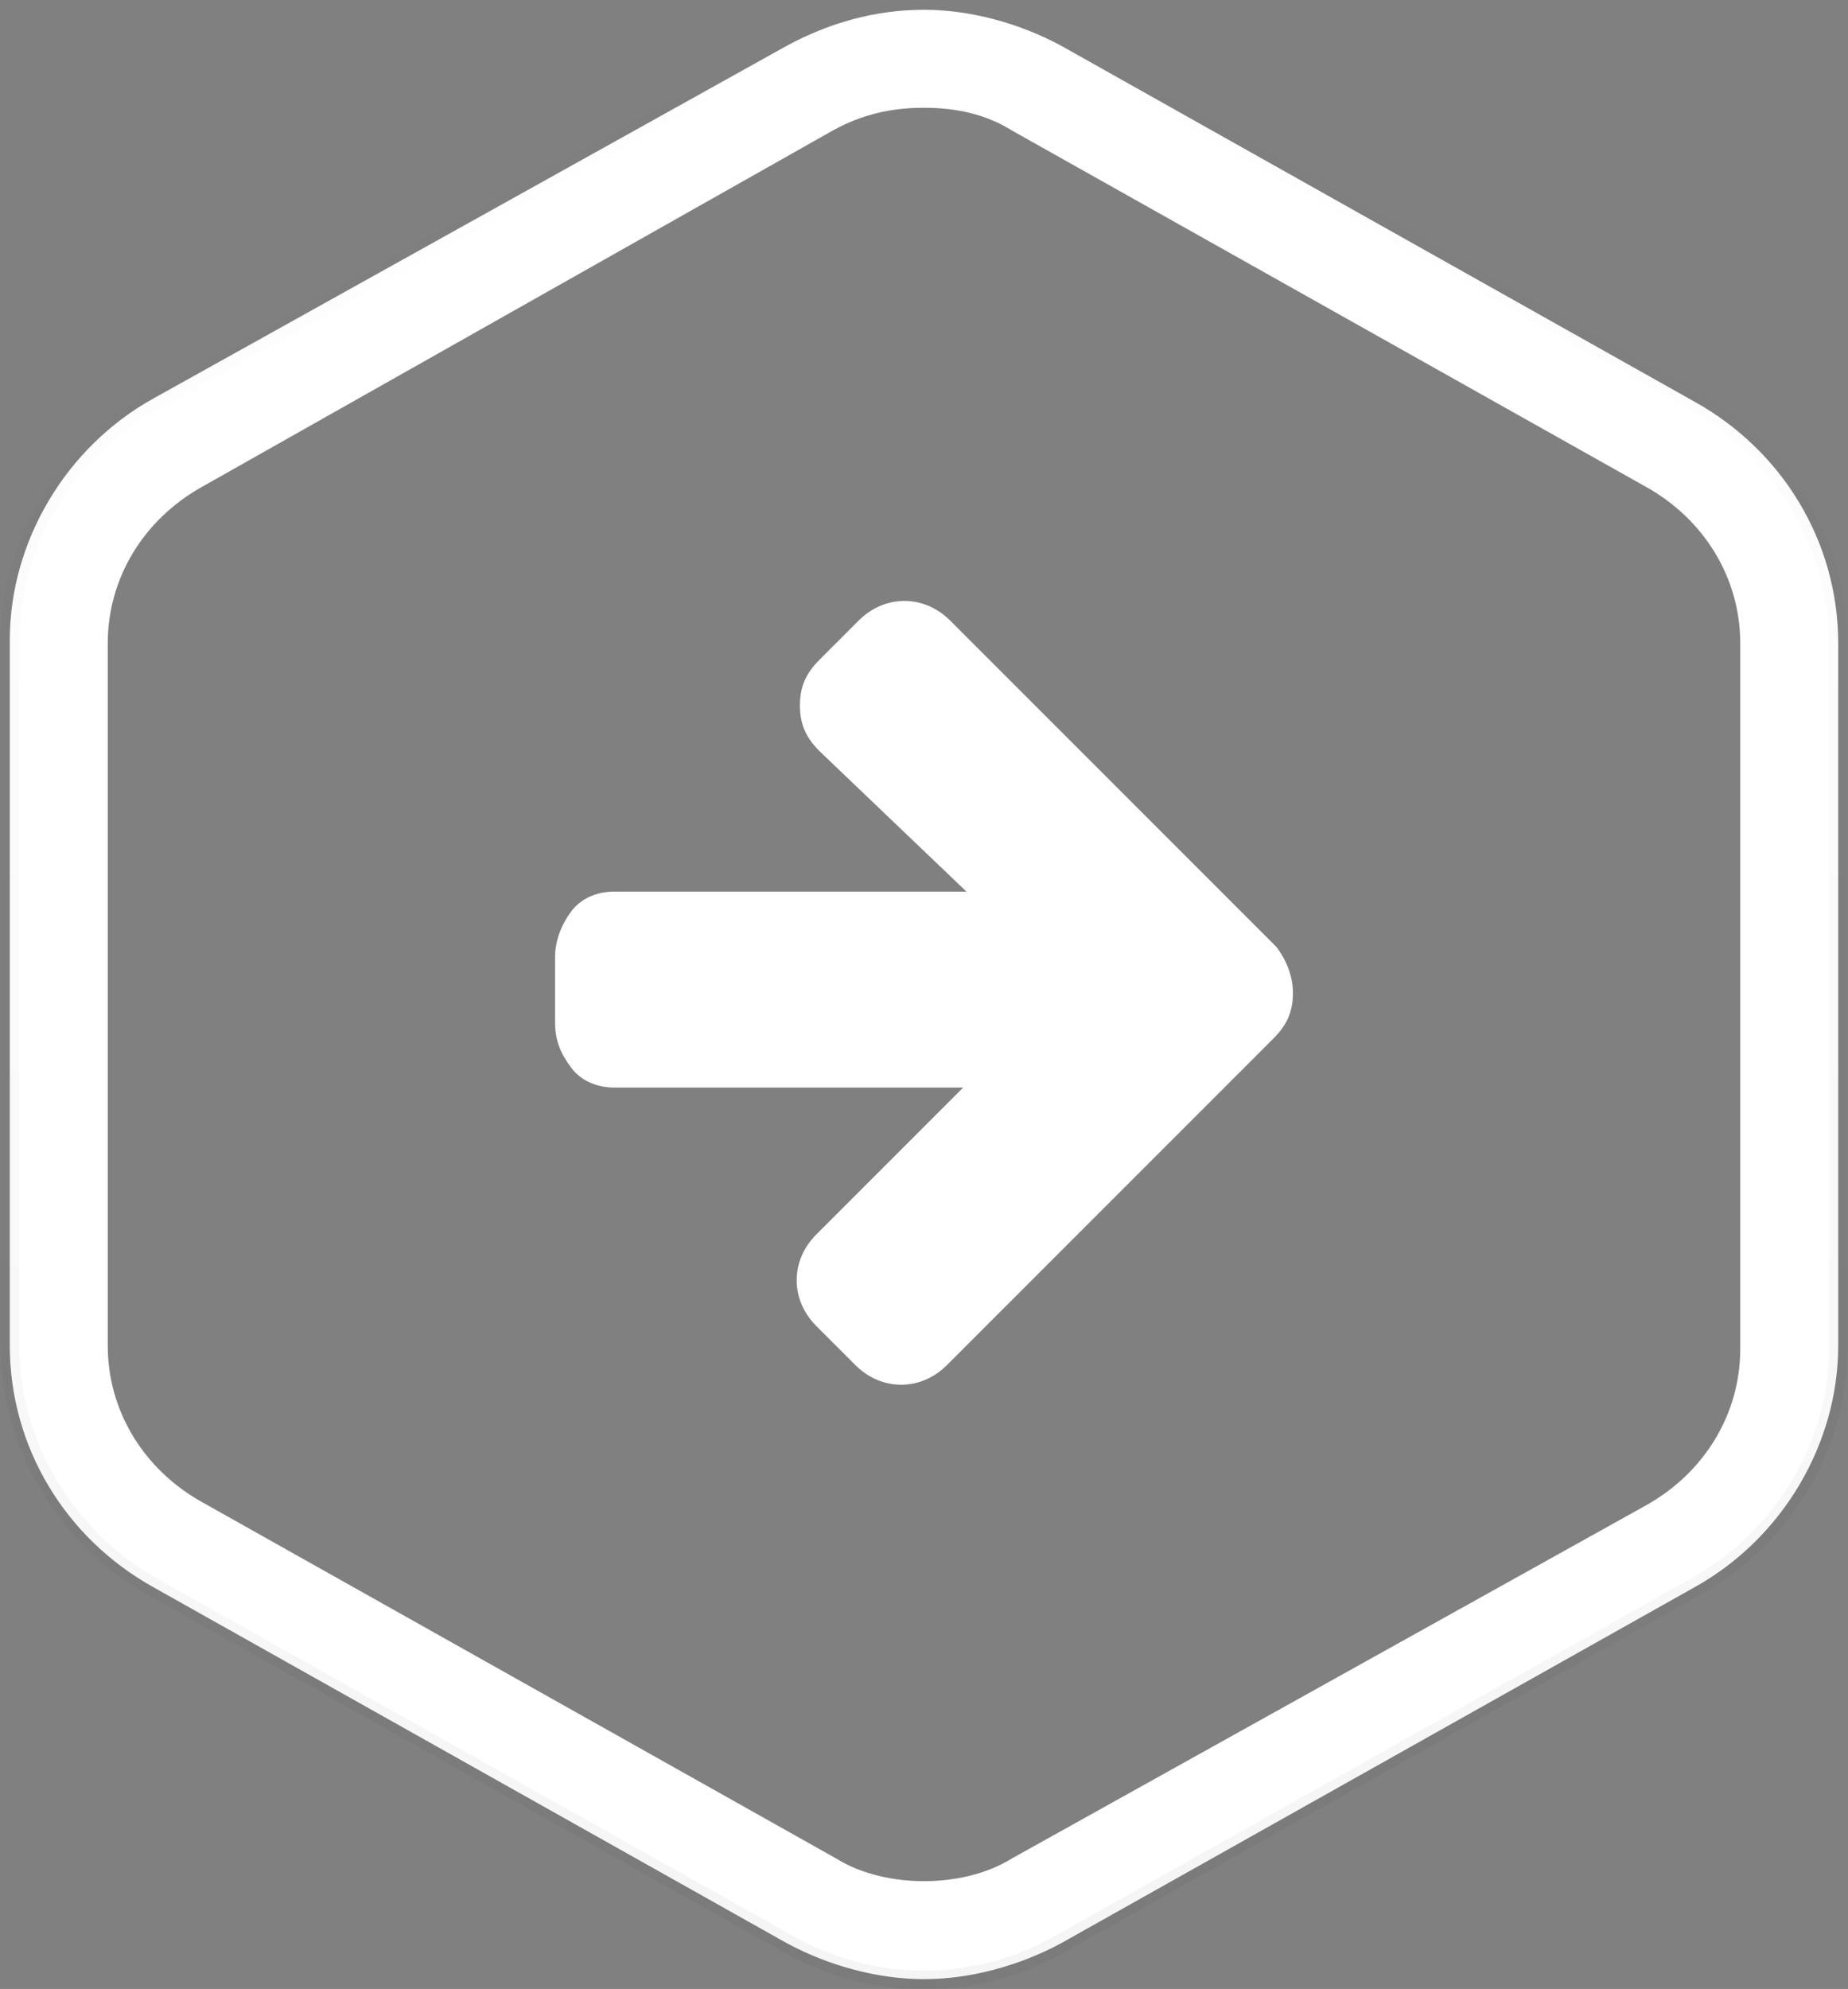 <?xml version="1.0" encoding="utf-8"?>
<!-- Generator: Adobe Illustrator 18.1.1, SVG Export Plug-In . SVG Version: 6.00 Build 0)  -->
<!DOCTYPE svg PUBLIC "-//W3C//DTD SVG 1.1//EN" "http://www.w3.org/Graphics/SVG/1.1/DTD/svg11.dtd">
<svg version="1.1" xmlns="http://www.w3.org/2000/svg" xmlns:xlink="http://www.w3.org/1999/xlink" x="0px" y="0px"
	 viewBox="0 0 56.6 60.9" enable-background="new 0 0 56.6 60.9" xml:space="preserve">
<rect x="0" y="0" width="56.6" height="60.9" fill="#808080" stroke="none"/>
<g id="Floating_Hexagon" display="none">
</g>
<g id="Layer_26" display="none">
</g>
<g id="Plus_White" display="none">
</g>
<g id="Plus_Black" display="none">
</g>
<g id="Empty_Check" display="none">
</g>
<g id="Check" display="none">
</g>
<g id="Settings" display="none">
</g>
<g id="Vendors" display="none">
</g>
<g id="Contacts" display="none">
</g>
<g id="Comments" display="none">
</g>
<g id="Tasks" display="none">
</g>
<g id="Events" display="none">
</g>
<g id="Tile_Hex" display="none">
</g>
<g id="Back_Arrow_Green" display="none">
</g>
<g id="Tile_Arrow">
	<path fill="#FFFFFF" d="M39.6,30.4c0,0.6-0.2,1-0.6,1.4l-10,10c-0.4,0.4-0.9,0.6-1.4,0.6c-0.5,0-1-0.2-1.4-0.6l-1.2-1.2
		c-0.4-0.4-0.6-0.9-0.6-1.4c0-0.5,0.2-1,0.6-1.4l4.5-4.5H18.8c-0.5,0-1-0.2-1.3-0.6c-0.3-0.4-0.5-0.8-0.5-1.4v-2
		c0-0.5,0.2-1,0.5-1.4c0.3-0.4,0.8-0.6,1.3-0.6h10.8L25.1,23c-0.4-0.4-0.6-0.8-0.6-1.4c0-0.6,0.2-1,0.6-1.4l1.2-1.2
		c0.4-0.4,0.9-0.6,1.4-0.6c0.5,0,1,0.2,1.4,0.6l10,10C39.4,29.4,39.6,29.9,39.6,30.4"/>
</g>
<g id="Task_Tile">
</g>
<g id="Contact_Tile">
</g>
<g id="Attachment_Tile">
</g>
<g id="Vendor_Tile">
</g>
<g id="Scroll_Line" display="none">
</g>
<g id="Scroll_Bar" display="none">
</g>
<g id="Dot_Menu" display="none">
</g>
<g id="Hamburger_Menu" display="none">
</g>
<g id="Menu_Arrow" display="none">
</g>
<g id="Avatar_Circle" display="none">
</g>
<g id="White_Outline_Hex">
	<g>
		<path fill="#FFFFFF" d="M28.3,3.3c1,0,1.9,0.2,2.7,0.7l19.4,10.9c1.8,1,2.9,2.8,2.9,4.8v21.6c0,2-1.1,3.8-2.9,4.8L31,56.9
			c-0.8,0.5-1.8,0.7-2.7,0.7s-1.9-0.2-2.7-0.7L6.2,46c-1.8-1-2.9-2.8-2.9-4.8V19.7c0-2,1.1-3.8,2.9-4.8L25.5,4
			C26.4,3.5,27.3,3.3,28.3,3.3 M28.3,0.3c-1.5,0-2.9,0.4-4.2,1.1L4.7,12.2c-2.7,1.5-4.4,4.4-4.4,7.4v21.6c0,3.1,1.7,5.9,4.4,7.4
			l19.4,10.9c1.3,0.7,2.8,1.1,4.2,1.1s2.9-0.4,4.2-1.1l19.4-10.9c2.7-1.5,4.4-4.4,4.4-7.4V19.7c0-3.1-1.7-5.9-4.4-7.4L32.5,1.4
			C31.2,0.7,29.7,0.3,28.3,0.3L28.3,0.3z"/>
		
			<linearGradient id="SVGID_1_" gradientUnits="userSpaceOnUse" x1="1092.653" y1="772.634" x2="1153.539" y2="772.634" gradientTransform="matrix(4.489700e-11 -1 1 4.489700e-11 -744.347 1153.539)">
			<stop  offset="0" style="stop-color:#000000"/>
			<stop  offset="0.138" style="stop-color:#000000;stop-opacity:0.863"/>
			<stop  offset="1" style="stop-color:#000000;stop-opacity:0"/>
		</linearGradient>
		<path opacity="4.000000e-02" fill="none" stroke="url(#SVGID_1_)" stroke-width="0.572" stroke-miterlimit="10" d="M51.9,48.6
			L32.5,59.5c-2.6,1.5-5.8,1.5-8.4,0L4.7,48.6c-2.7-1.5-4.4-4.4-4.4-7.4V19.7c0-3.1,1.7-5.9,4.4-7.4L24.1,1.4c2.6-1.5,5.8-1.5,8.4,0
			l19.4,10.9c2.7,1.5,4.4,4.4,4.4,7.4v21.6C56.3,44.3,54.6,47.1,51.9,48.6z"/>
	</g>
</g>
<g id="Slider_Circle" display="none">
</g>
<g id="Slider_Circle_1_" display="none">
</g>
<g id="Radial_Outline" display="none">
</g>
<g id="Radial_Circle" display="none">
</g>
</svg>
